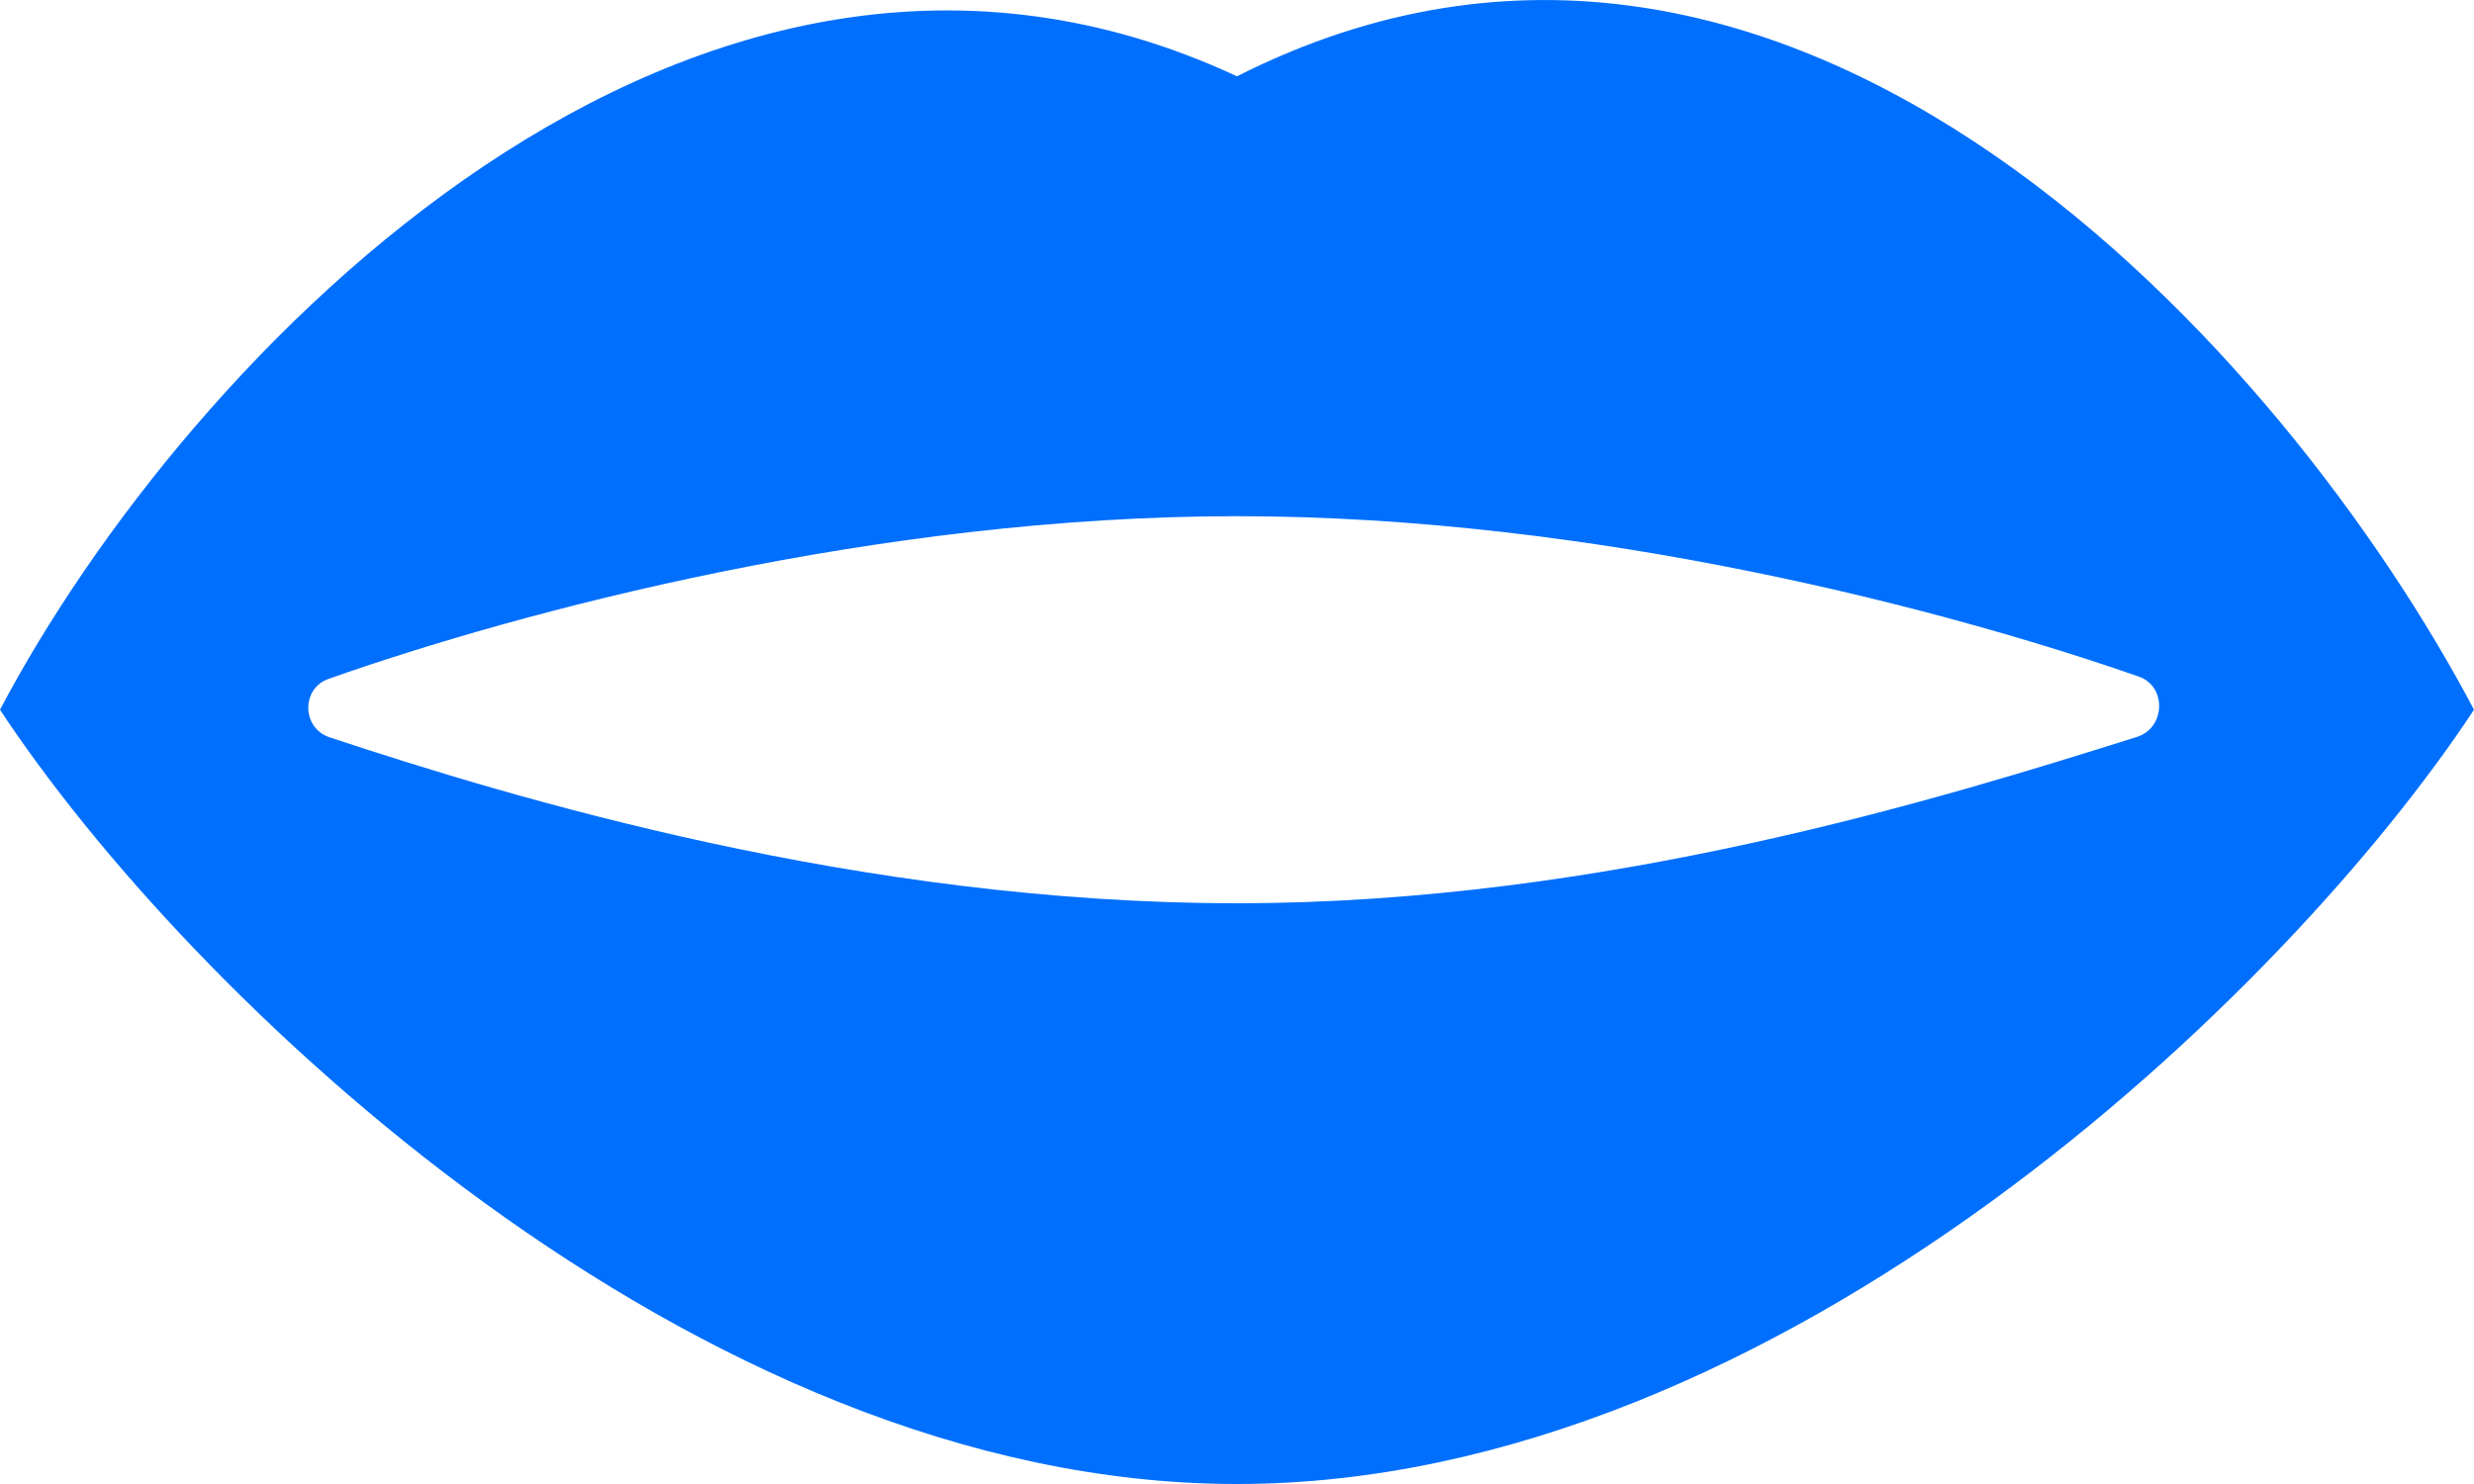 <svg width="20" height="12" viewBox="0 0 20 12" fill="none" xmlns="http://www.w3.org/2000/svg">
<path fill-rule="evenodd" clip-rule="evenodd" d="M0 5.739C1.5 2.893 5.6 -1.432 10 0.617C14.5 -1.66 18.5 2.893 20 5.739C18.5 8.016 14.4 12 10 12C5.6 12 1.5 8.016 0 5.739ZM2.655 5.49C4.207 4.942 7.091 4.174 10 4.174C12.873 4.174 15.725 4.925 17.29 5.471C17.518 5.55 17.506 5.887 17.275 5.959L17.262 5.963C15.75 6.438 12.99 7.304 10 7.304C6.96 7.304 4.159 6.457 2.664 5.962C2.44 5.888 2.433 5.569 2.655 5.49" fill="#006FFD"/>
</svg>
